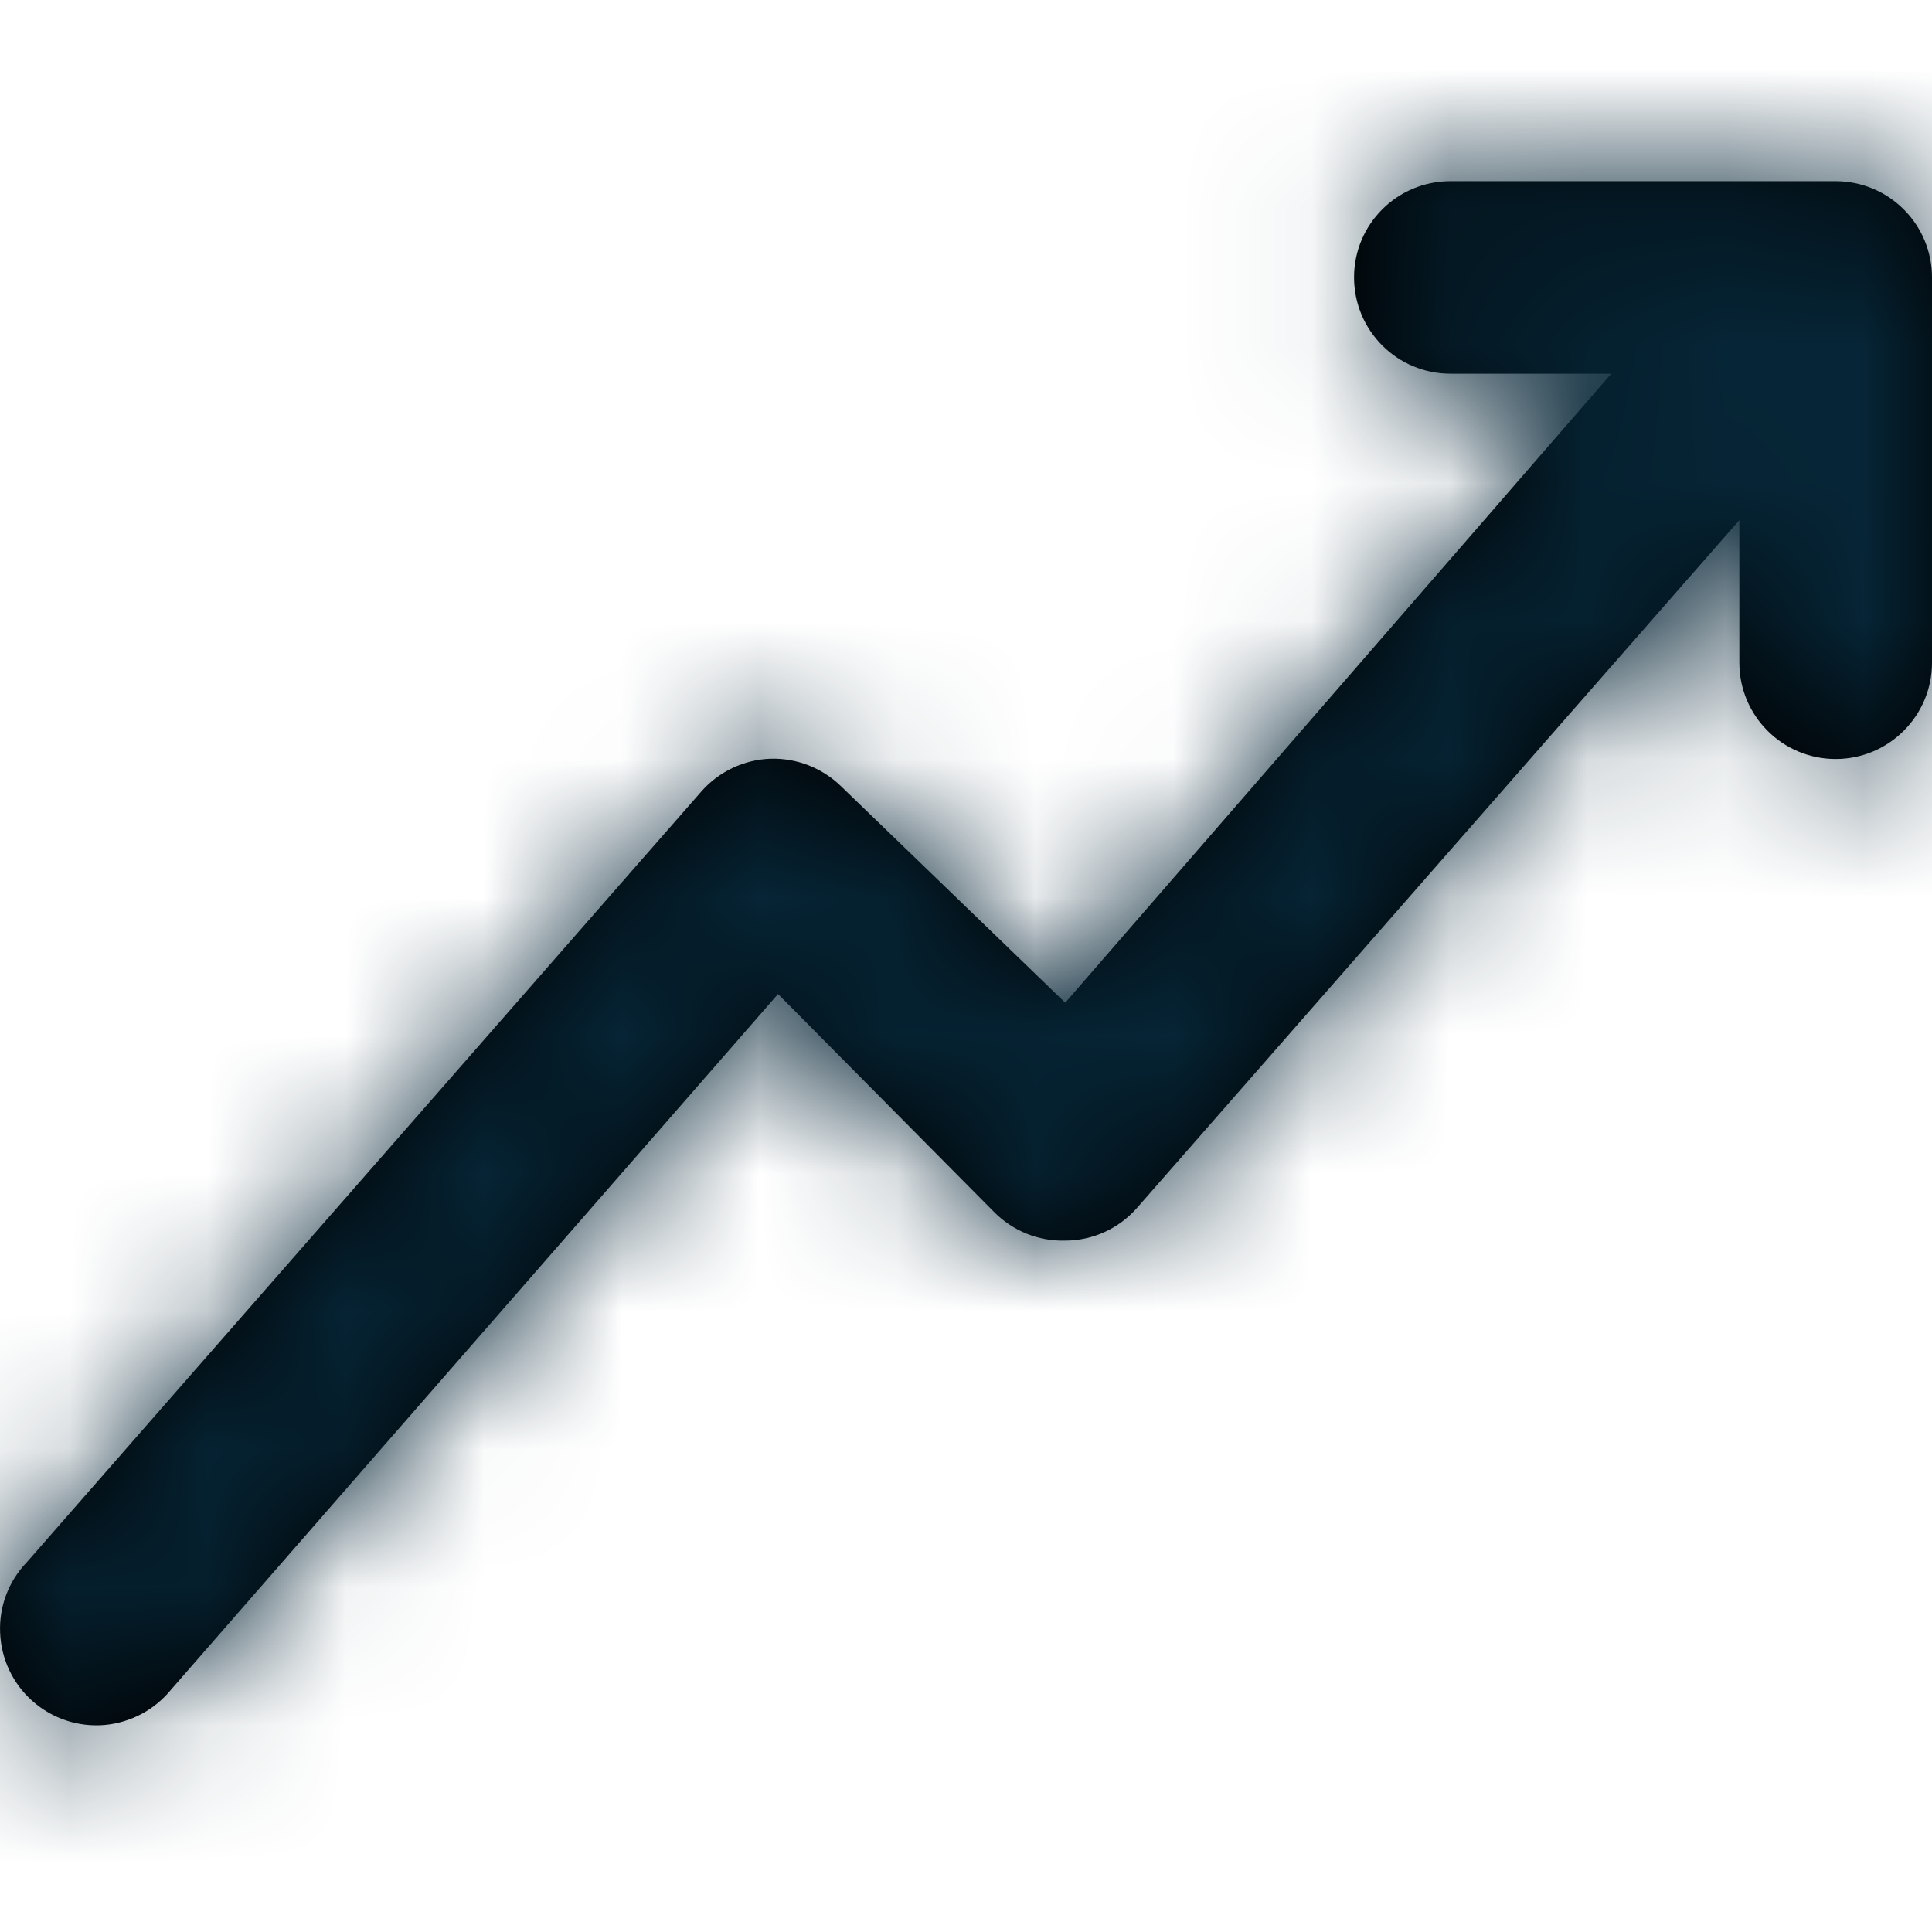 <svg xmlns="http://www.w3.org/2000/svg" xmlns:xlink="http://www.w3.org/1999/xlink" width="14" height="14" viewBox="0 0 14 14">
    <defs>
        <path id="prefix__a" d="M14 2.01v2.792c0 .385-.313.698-.698.698-.386 0-.698-.313-.698-.698V3.769L8.24 8.752c-.132.151-.322.238-.523.238-.193.005-.38-.071-.516-.21L5.638 7.203l-4.397 5.039c-.12.148-.294.241-.484.258-.189.016-.377-.046-.52-.172-.143-.126-.228-.304-.236-.495-.009-.19.061-.375.193-.512L5.08 5.738c.127-.146.31-.233.502-.24.193-.006.38.068.517.204l1.62 1.564 3.957-4.558H10.51c-.386 0-.698-.313-.698-.698 0-.385.312-.697.698-.697h2.792c.185 0 .362.073.493.204.131.13.205.308.205.493z"/>
    </defs>
    <g fill="none" fill-rule="evenodd">
        <mask id="prefix__b" fill="#fff">
            <use xlink:href="#prefix__a"/>
        </mask>
        <use fill="#000" fill-rule="nonzero" xlink:href="#prefix__a"/>
        <path fill="#062536" d="M0 0H14V14H0z" mask="url(#prefix__b)"/>
    </g>
</svg>
